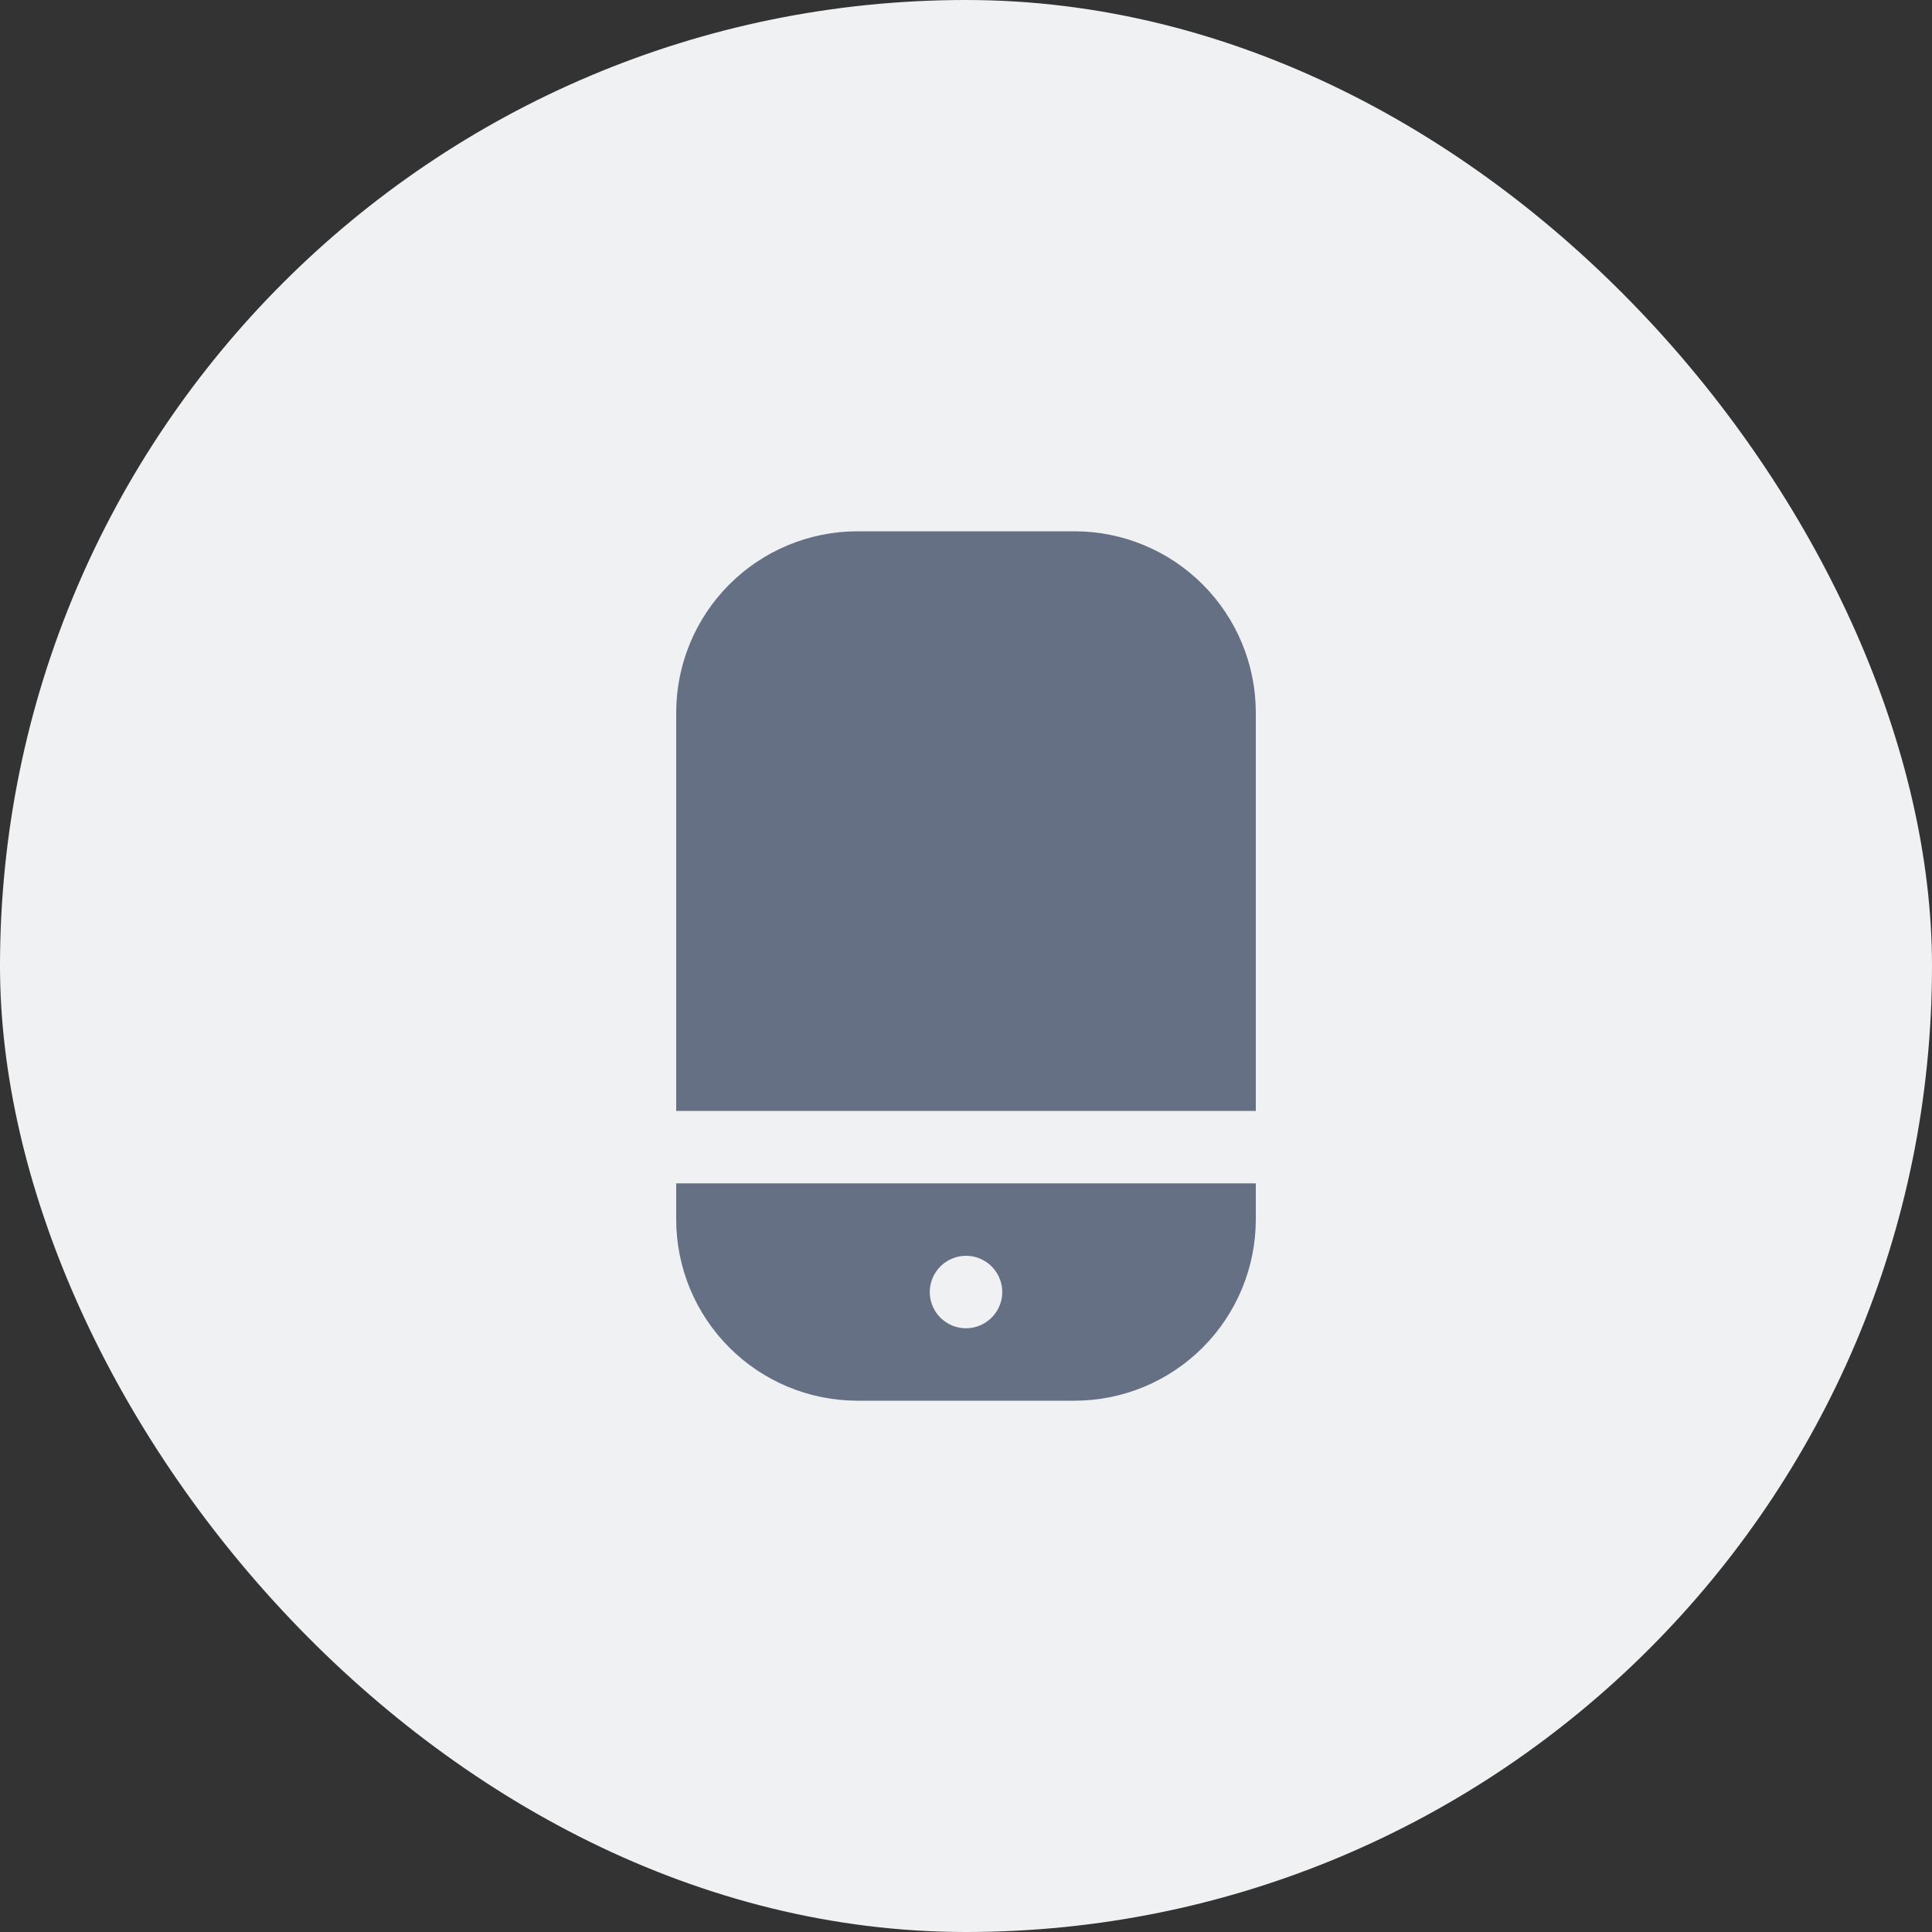 <svg width="40" height="40" viewBox="0 0 40 40" fill="none" xmlns="http://www.w3.org/2000/svg">
<rect x="0" y="0" width="40" height="40" fill="#333333" stroke="none"/>
<rect width="40" height="40" rx="20" fill="#F0F1F3"/>
<g clip-path="url(#clip0_121_2617)">
<path d="M22.25 11H17.75C16.756 11.001 15.803 11.397 15.1 12.1C14.397 12.803 14.001 13.756 14 14.75V23H26V14.75C25.999 13.756 25.603 12.803 24.9 12.1C24.197 11.397 23.244 11.001 22.25 11V11Z" fill="#667085"/>
<path d="M14 25.25C14.001 26.244 14.397 27.197 15.1 27.9C15.803 28.603 16.756 28.999 17.75 29H22.25C23.244 28.999 24.197 28.603 24.9 27.9C25.603 27.197 25.999 26.244 26 25.25V24.5H14V25.25ZM20 26C20.148 26 20.293 26.044 20.417 26.126C20.54 26.209 20.636 26.326 20.693 26.463C20.75 26.6 20.765 26.751 20.736 26.896C20.707 27.042 20.635 27.175 20.53 27.28C20.425 27.385 20.292 27.457 20.146 27.486C20.001 27.515 19.85 27.5 19.713 27.443C19.576 27.386 19.459 27.29 19.376 27.167C19.294 27.043 19.25 26.898 19.25 26.75C19.25 26.551 19.329 26.36 19.47 26.22C19.61 26.079 19.801 26 20 26Z" fill="#667085"/>
</g>
<defs>
<clipPath id="clip0_121_2617">
<rect width="18" height="18" fill="white" transform="translate(11 11)"/>
</clipPath>
</defs>
</svg>
